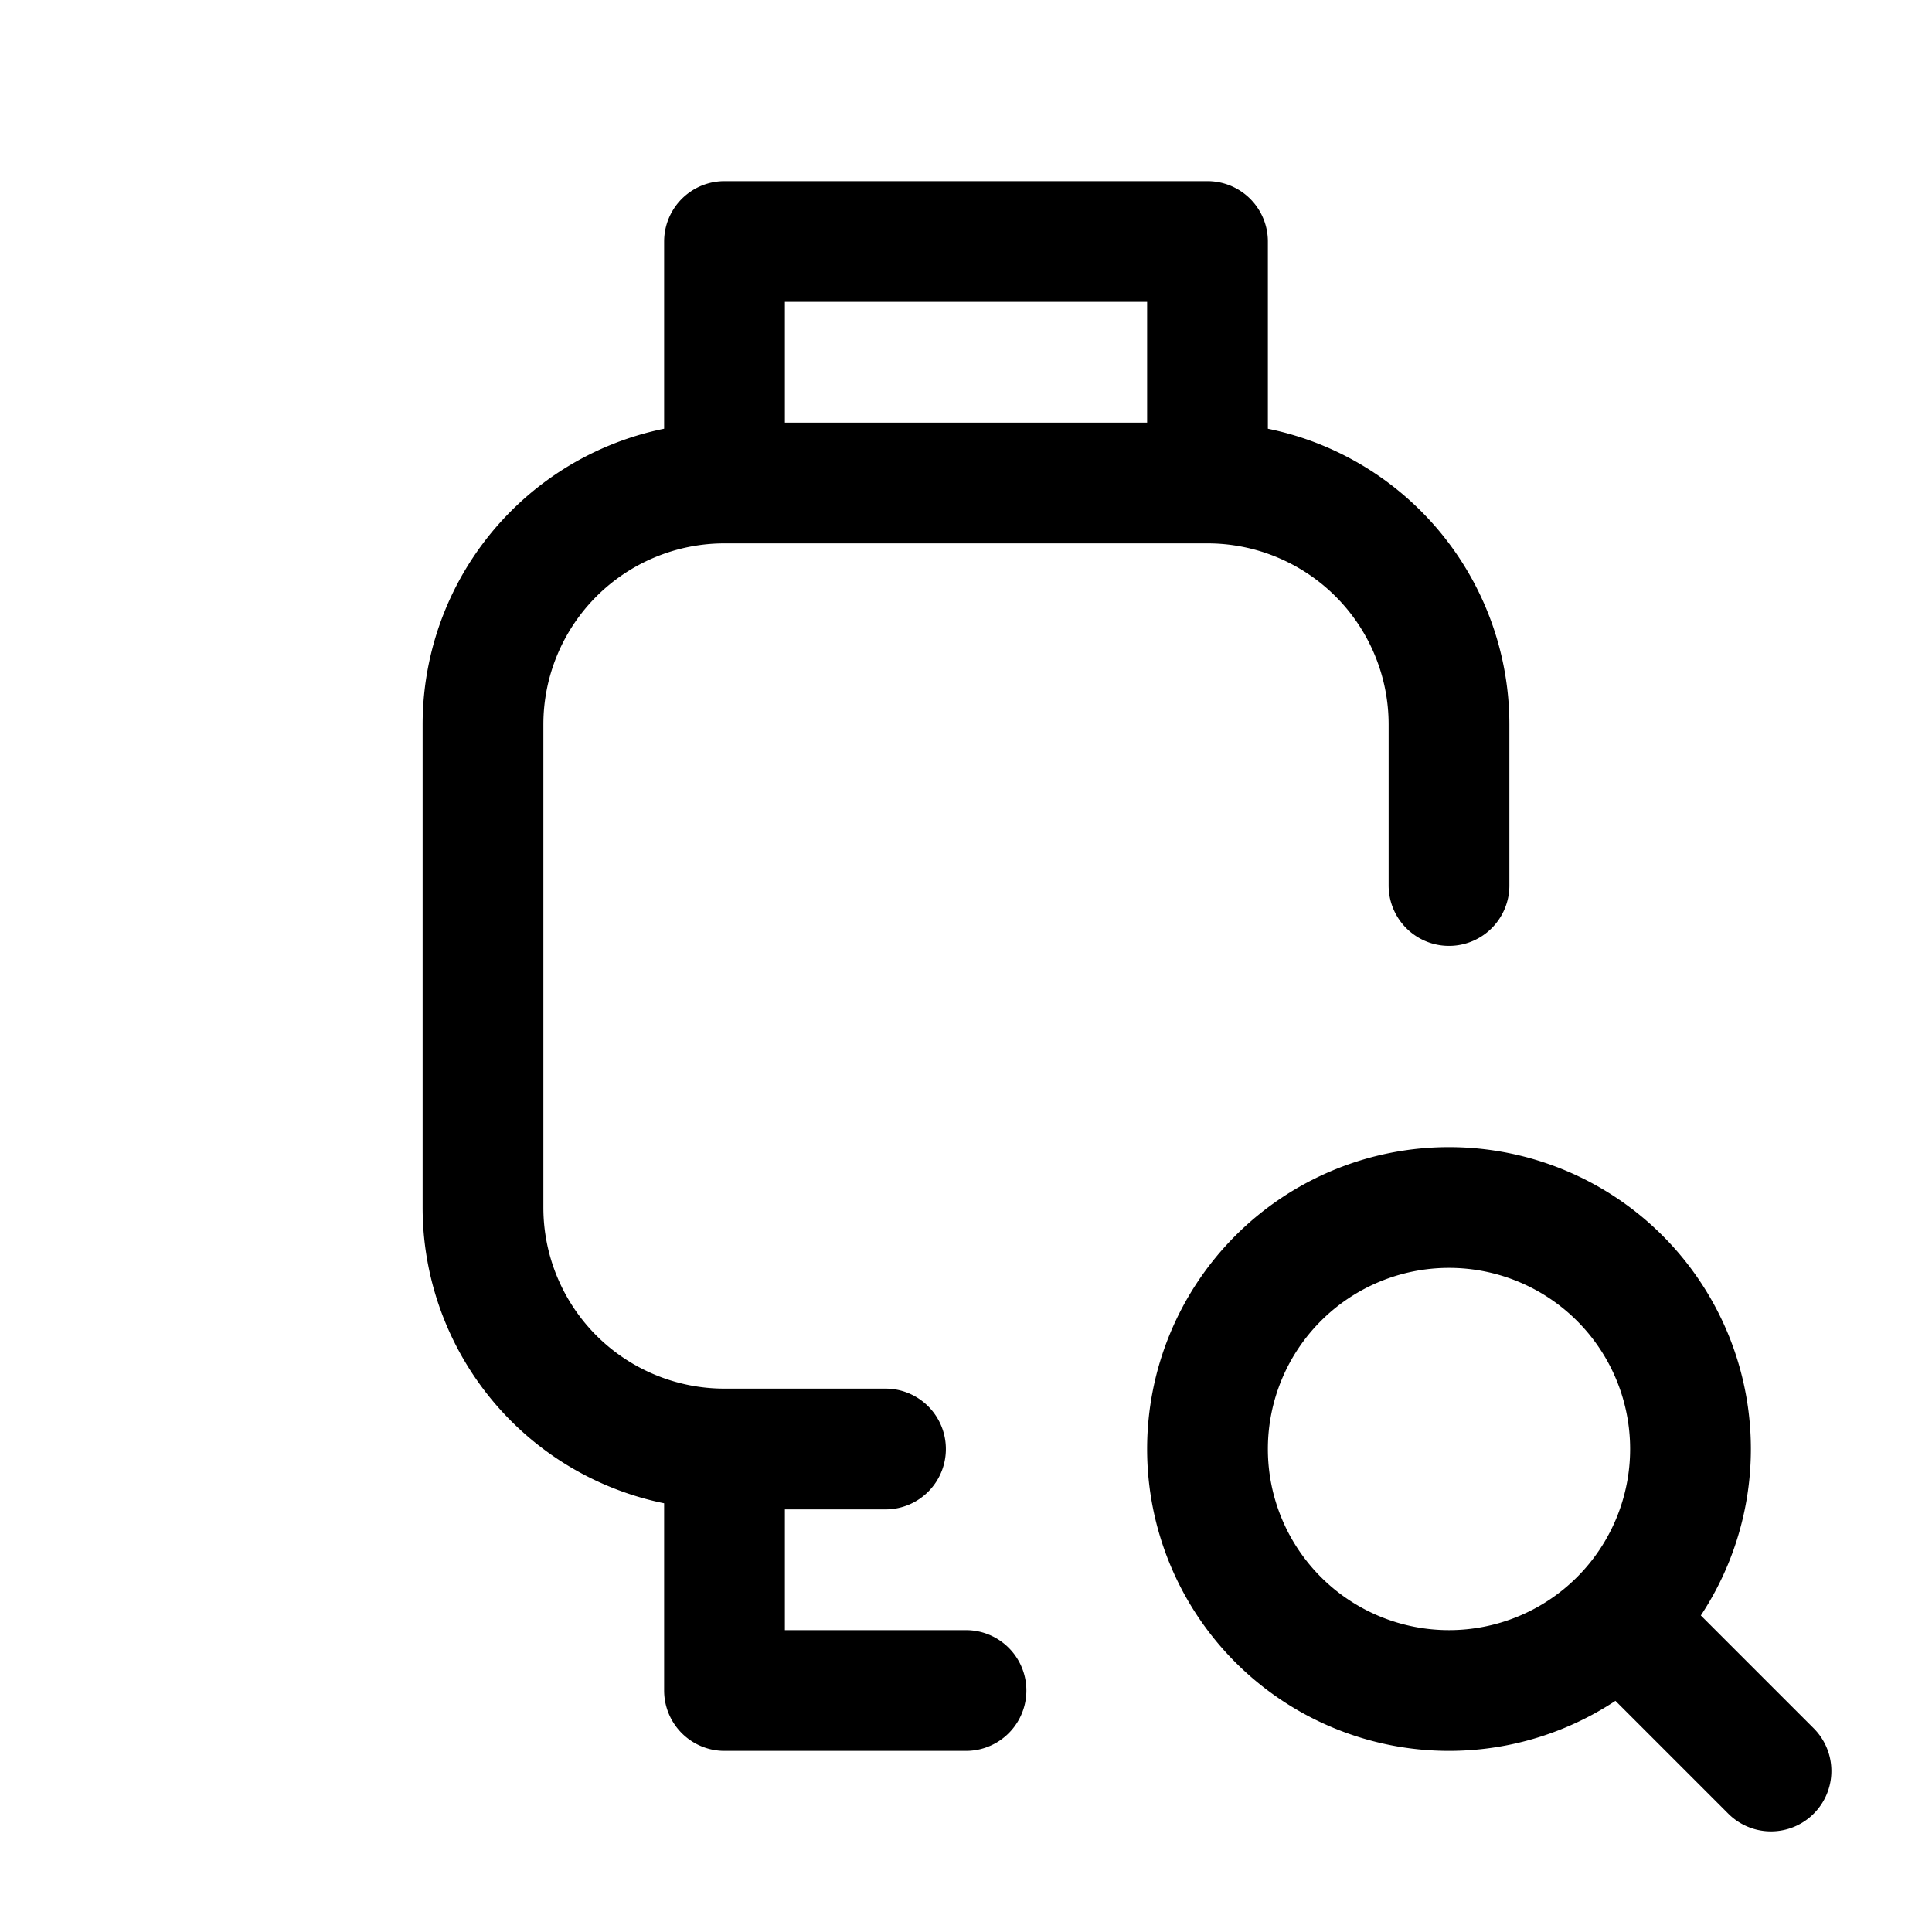 <svg xmlns="http://www.w3.org/2000/svg" fill="none" stroke-linecap="round" stroke-linejoin="round" viewBox="0 0 24 24" stroke-width="1.5" stroke="currentColor" aria-hidden="true" data-slot="icon" height="16px" width="16px">
  <path d="M11 18H9a3 3 0 0 1-3-3V9a3 3 0 0 1 3-3h6a3 3 0 0 1 3 3v2M15 18a3 3 0 1 0 6 0 3 3 0 1 0-6 0M20.2 20.2 22 22M9 18v3h3M9 6V3h6v3"/>
</svg>
